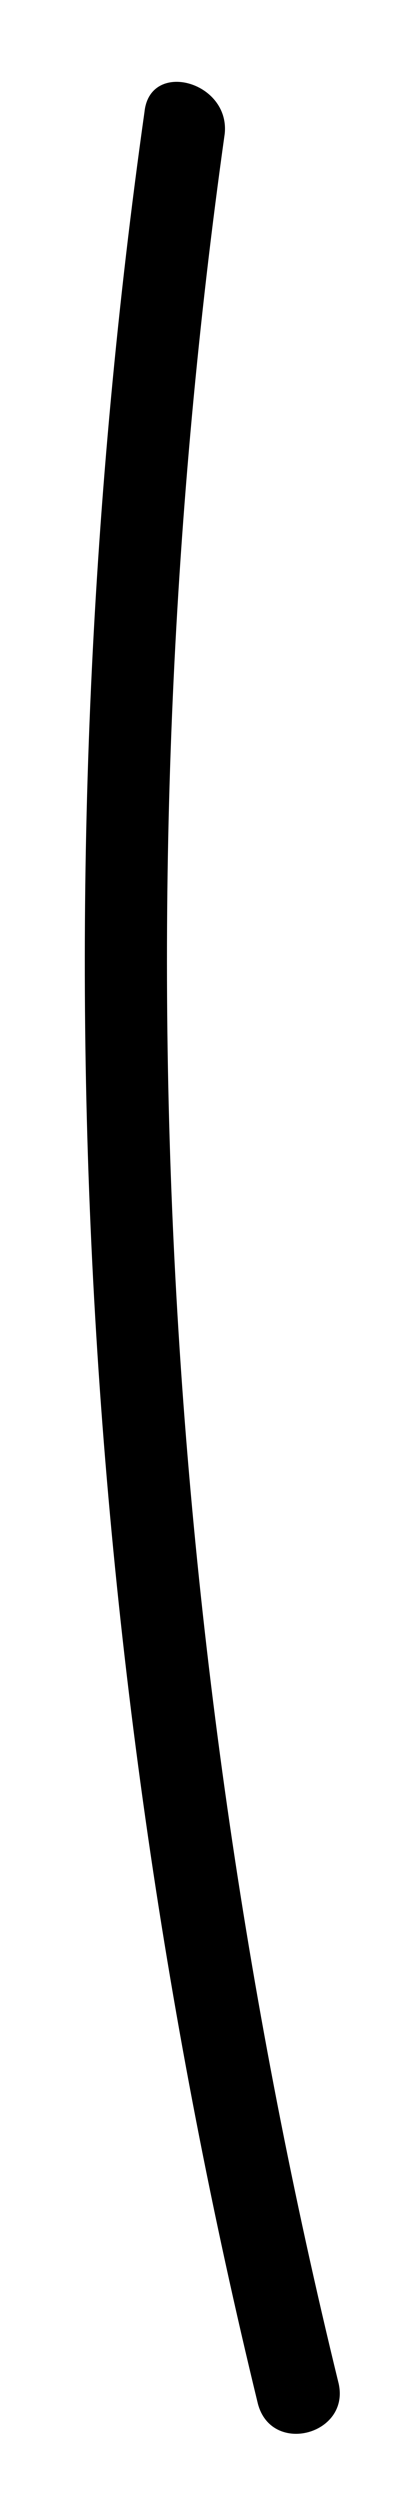 <?xml version="1.0" encoding="UTF-8" standalone="no"?><svg width='4' height='25' viewBox='0 0 4 25' fill='none' xmlns='http://www.w3.org/2000/svg'>
<path d='M1.445 1.118C0.366 8.767 0.753 16.527 2.579 24.038C2.718 24.563 3.52 24.342 3.382 23.817C1.583 16.444 1.196 8.823 2.247 1.339C2.303 0.814 1.5 0.594 1.445 1.118Z' fill='black'/>
</svg>
